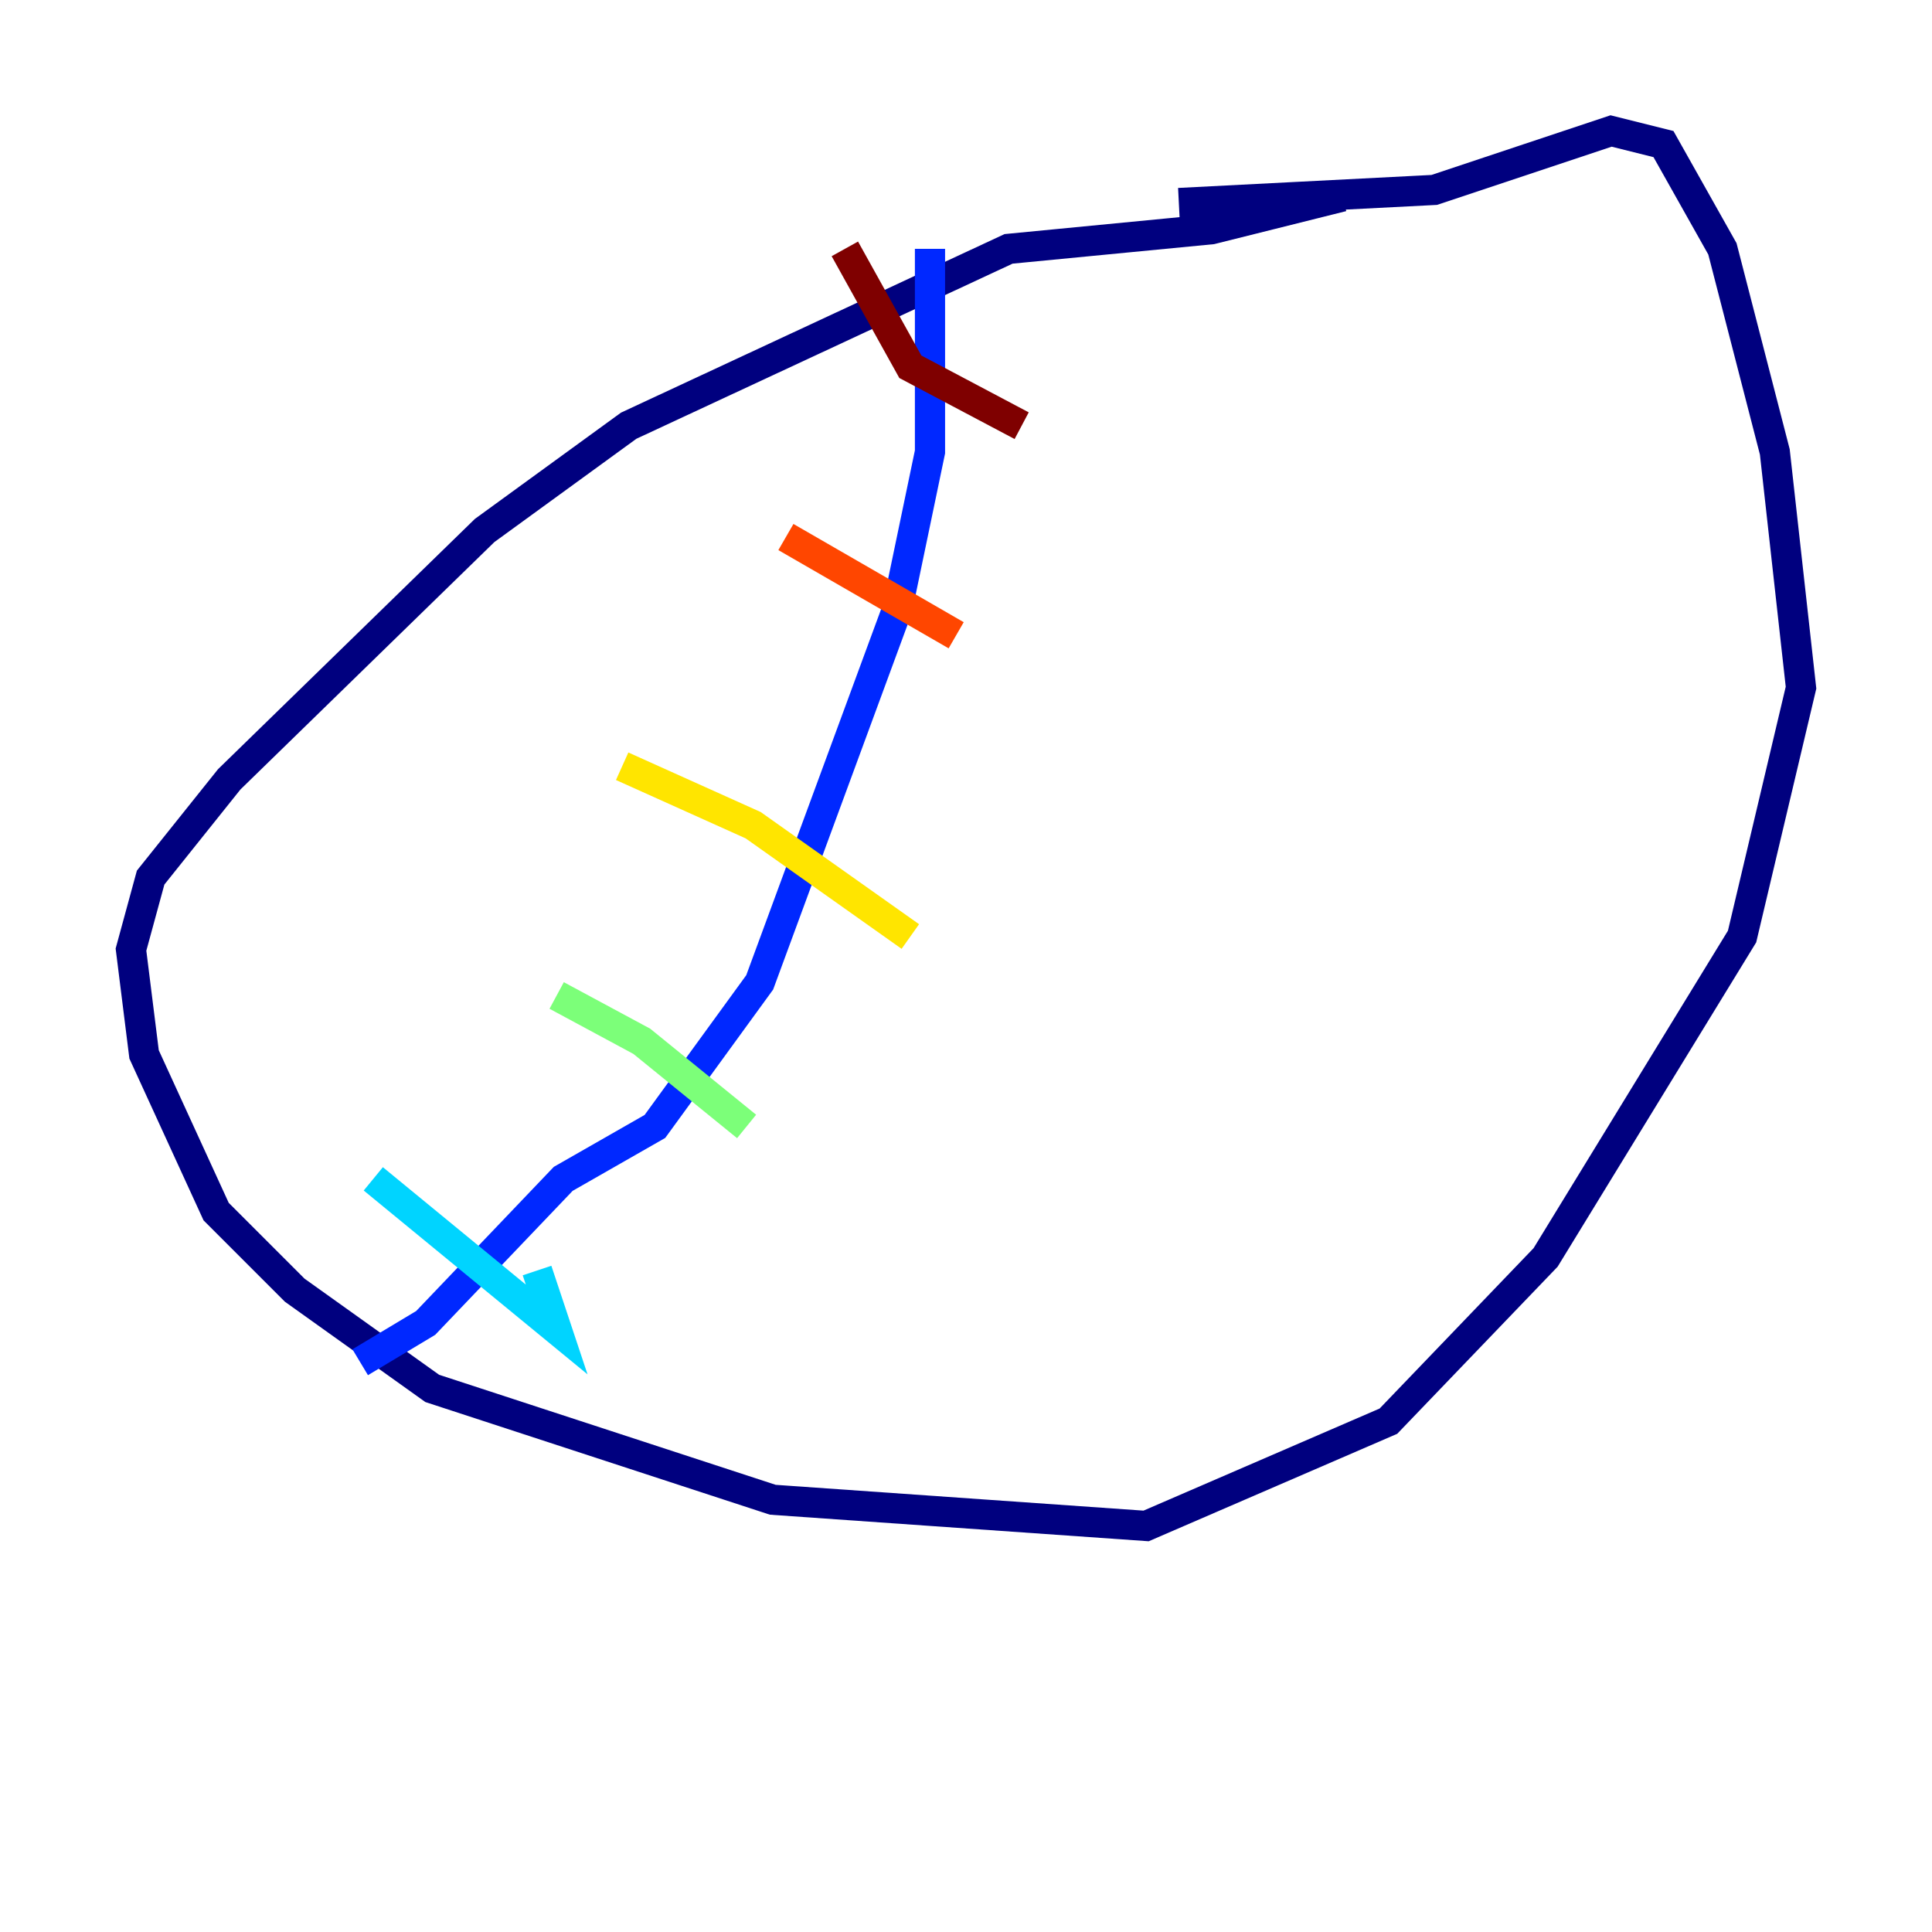 <?xml version="1.0" encoding="utf-8" ?>
<svg baseProfile="tiny" height="128" version="1.2" viewBox="0,0,128,128" width="128" xmlns="http://www.w3.org/2000/svg" xmlns:ev="http://www.w3.org/2001/xml-events" xmlns:xlink="http://www.w3.org/1999/xlink"><defs /><polyline fill="none" points="88.949,13.017 80.271,15.186 66.82,16.488 41.654,28.203 32.108,35.146 15.186,51.634 9.98,58.142 8.678,62.915 9.546,69.858 14.319,80.271 19.525,85.478 28.637,91.986 51.2,99.363 75.932,101.098 91.986,94.156 102.4,83.308 115.417,62.047 119.322,45.559 117.586,29.939 114.115,16.488 110.21,9.546 106.739,8.678 95.024,12.583 78.102,13.451" stroke="#00007f" stroke-width="2" /><polyline fill="none" points="61.614,16.488 61.614,29.939 59.444,40.352 50.332,65.085 43.39,74.63 37.315,78.102 28.203,87.647 23.864,90.251" stroke="#0028ff" stroke-width="2" /><polyline fill="none" points="24.732,78.102 36.881,88.081 35.58,84.176" stroke="#00d4ff" stroke-width="2" /><polyline fill="none" points="36.881,65.953 42.522,68.99 49.464,74.63" stroke="#7cff79" stroke-width="2" /><polyline fill="none" points="41.22,50.766 49.898,54.671 60.312,62.047" stroke="#ffe500" stroke-width="2" /><polyline fill="none" points="52.068,35.58 63.349,42.088" stroke="#ff4600" stroke-width="2" /><polyline fill="none" points="55.973,16.488 60.312,24.298 67.688,28.203" stroke="#7f0000" stroke-width="2" /></svg>